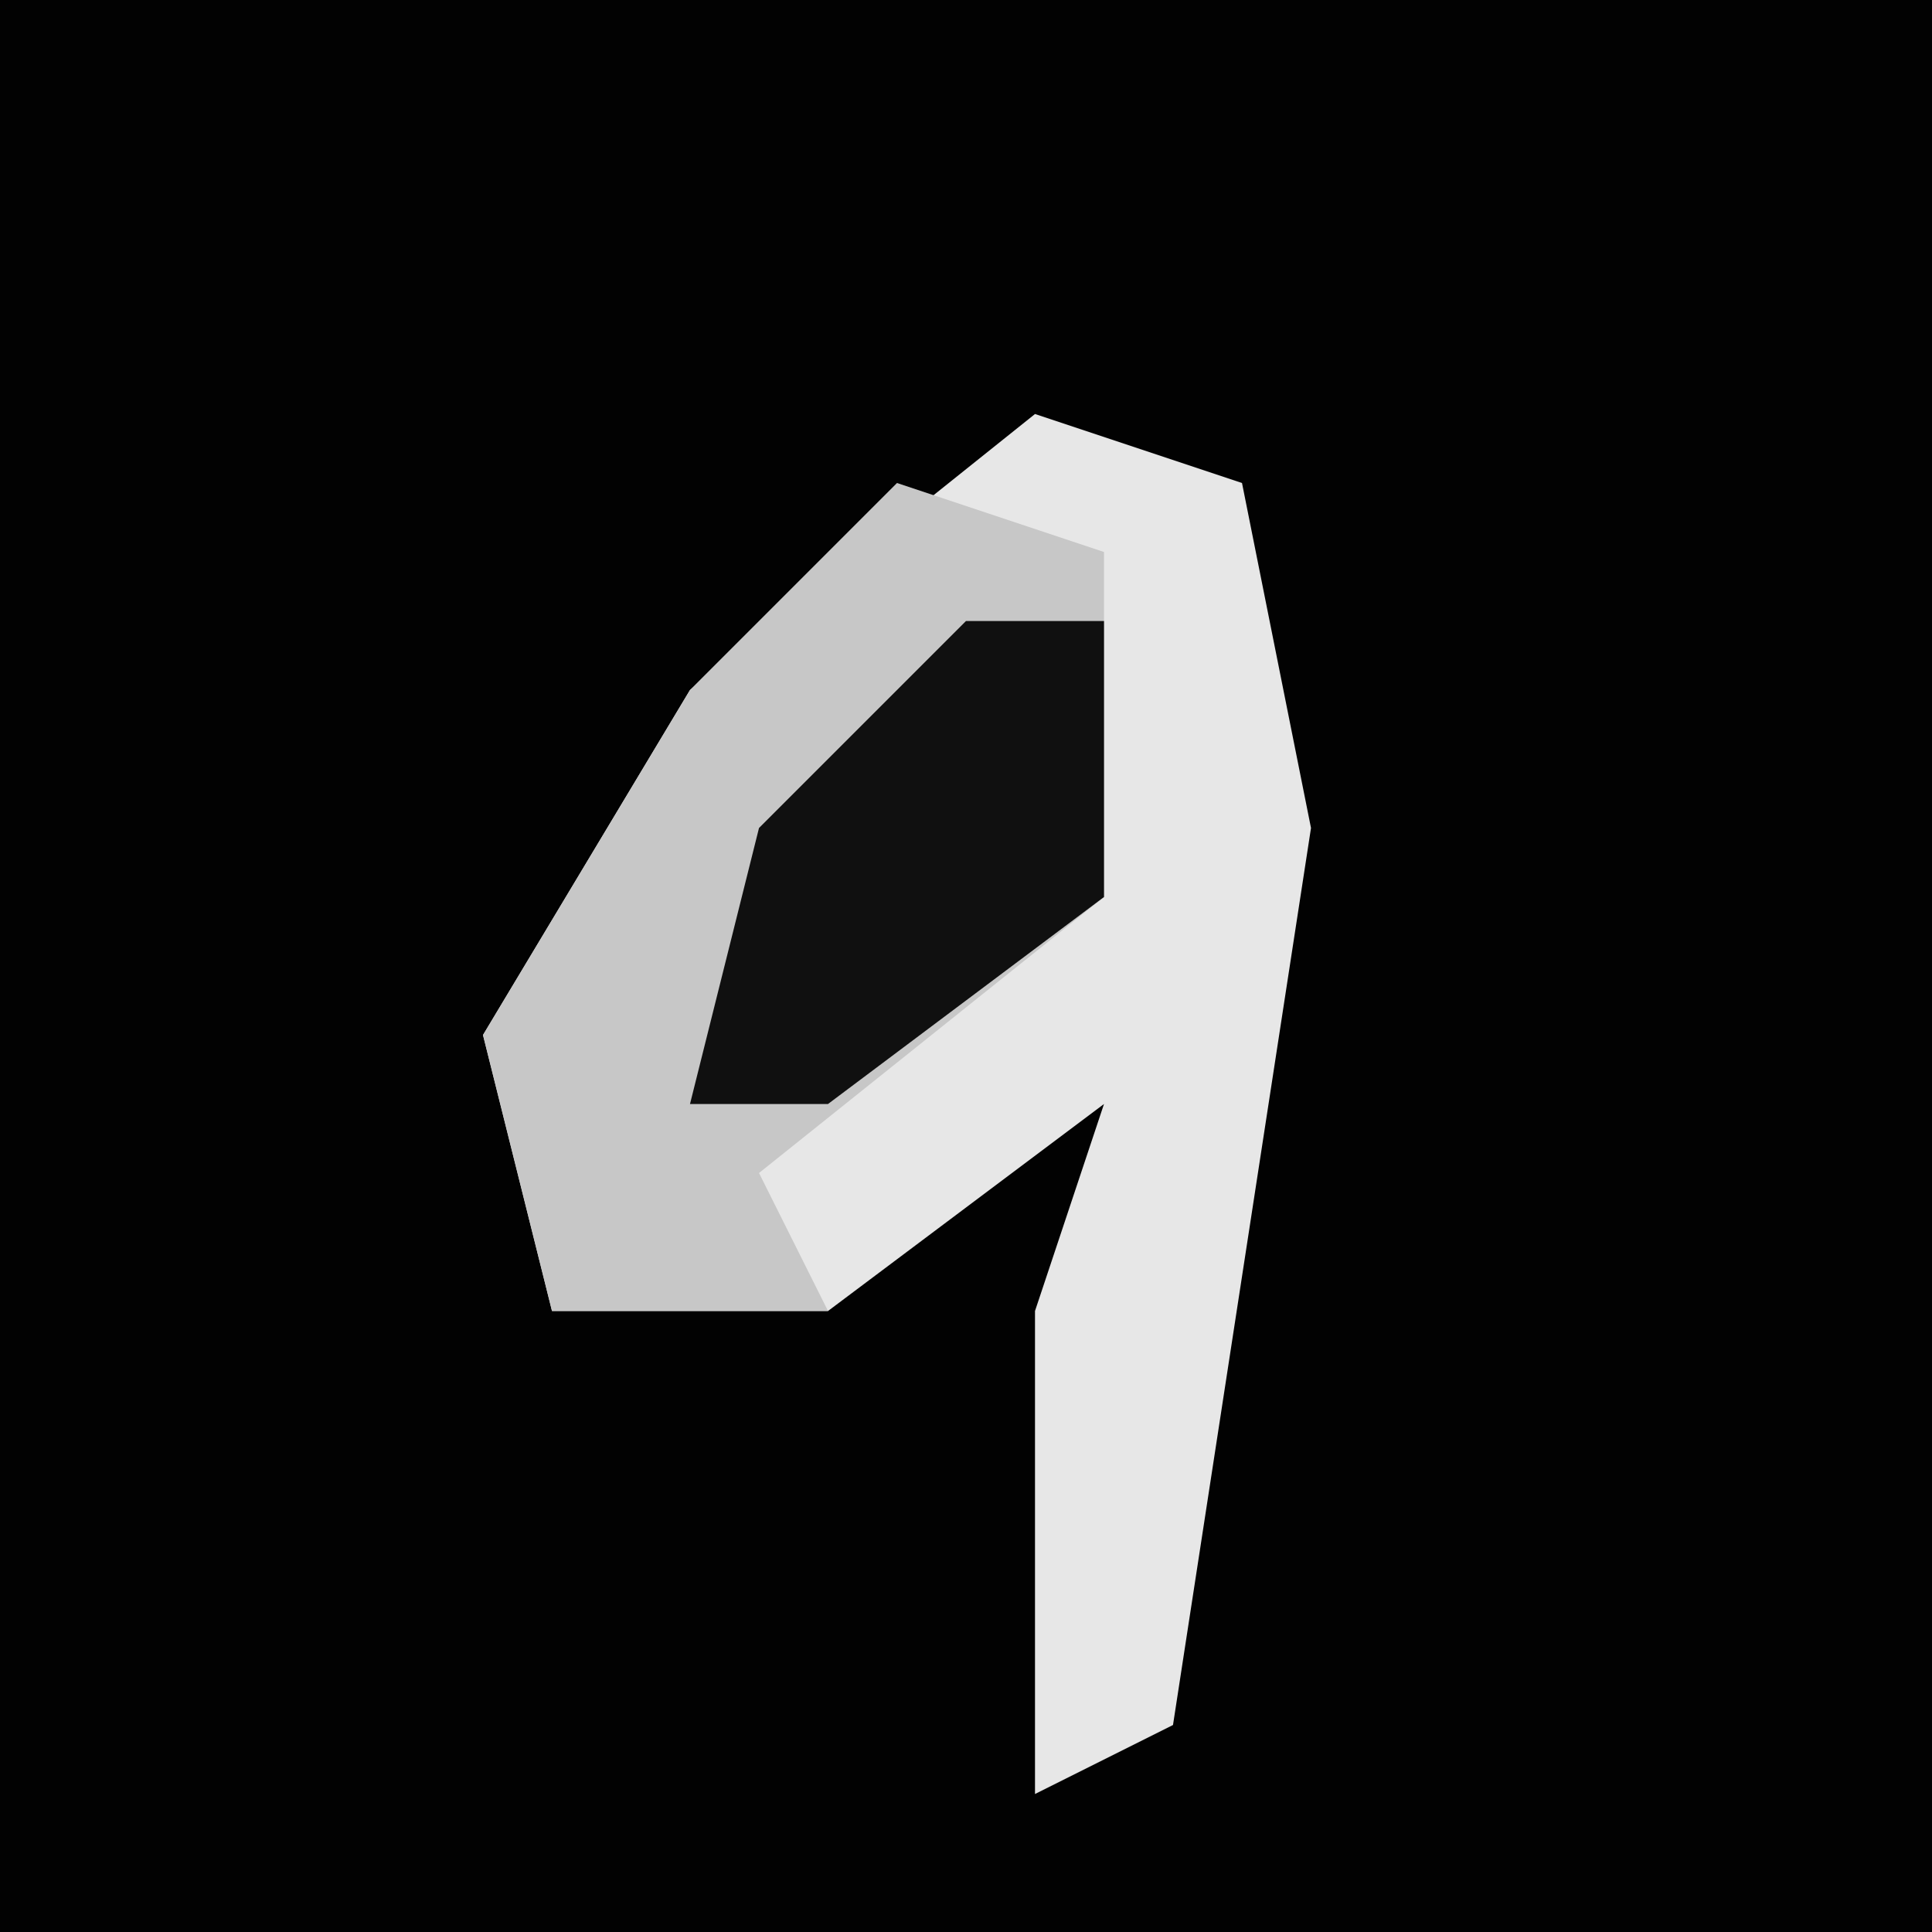 <?xml version="1.0" encoding="UTF-8"?>
<svg version="1.1" xmlns="http://www.w3.org/2000/svg" width="28" height="28">
<path d="M0,0 L28,0 L28,28 L0,28 Z " fill="#020202" transform="translate(0,0)"/>
<path d="M0,0 L3,1 L4,6 L2,19 L0,20 L0,13 L1,10 L-3,13 L-7,13 L-8,9 L-5,4 Z " fill="#E7E7E7" transform="translate(15,6)"/>
<path d="M0,0 L3,1 L3,6 L-2,10 L-1,12 L-5,12 L-6,8 L-3,3 Z " fill="#C7C7C7" transform="translate(13,7)"/>
<path d="M0,0 L2,0 L2,4 L-2,7 L-4,7 L-3,3 Z " fill="#101010" transform="translate(14,9)"/>
</svg>
